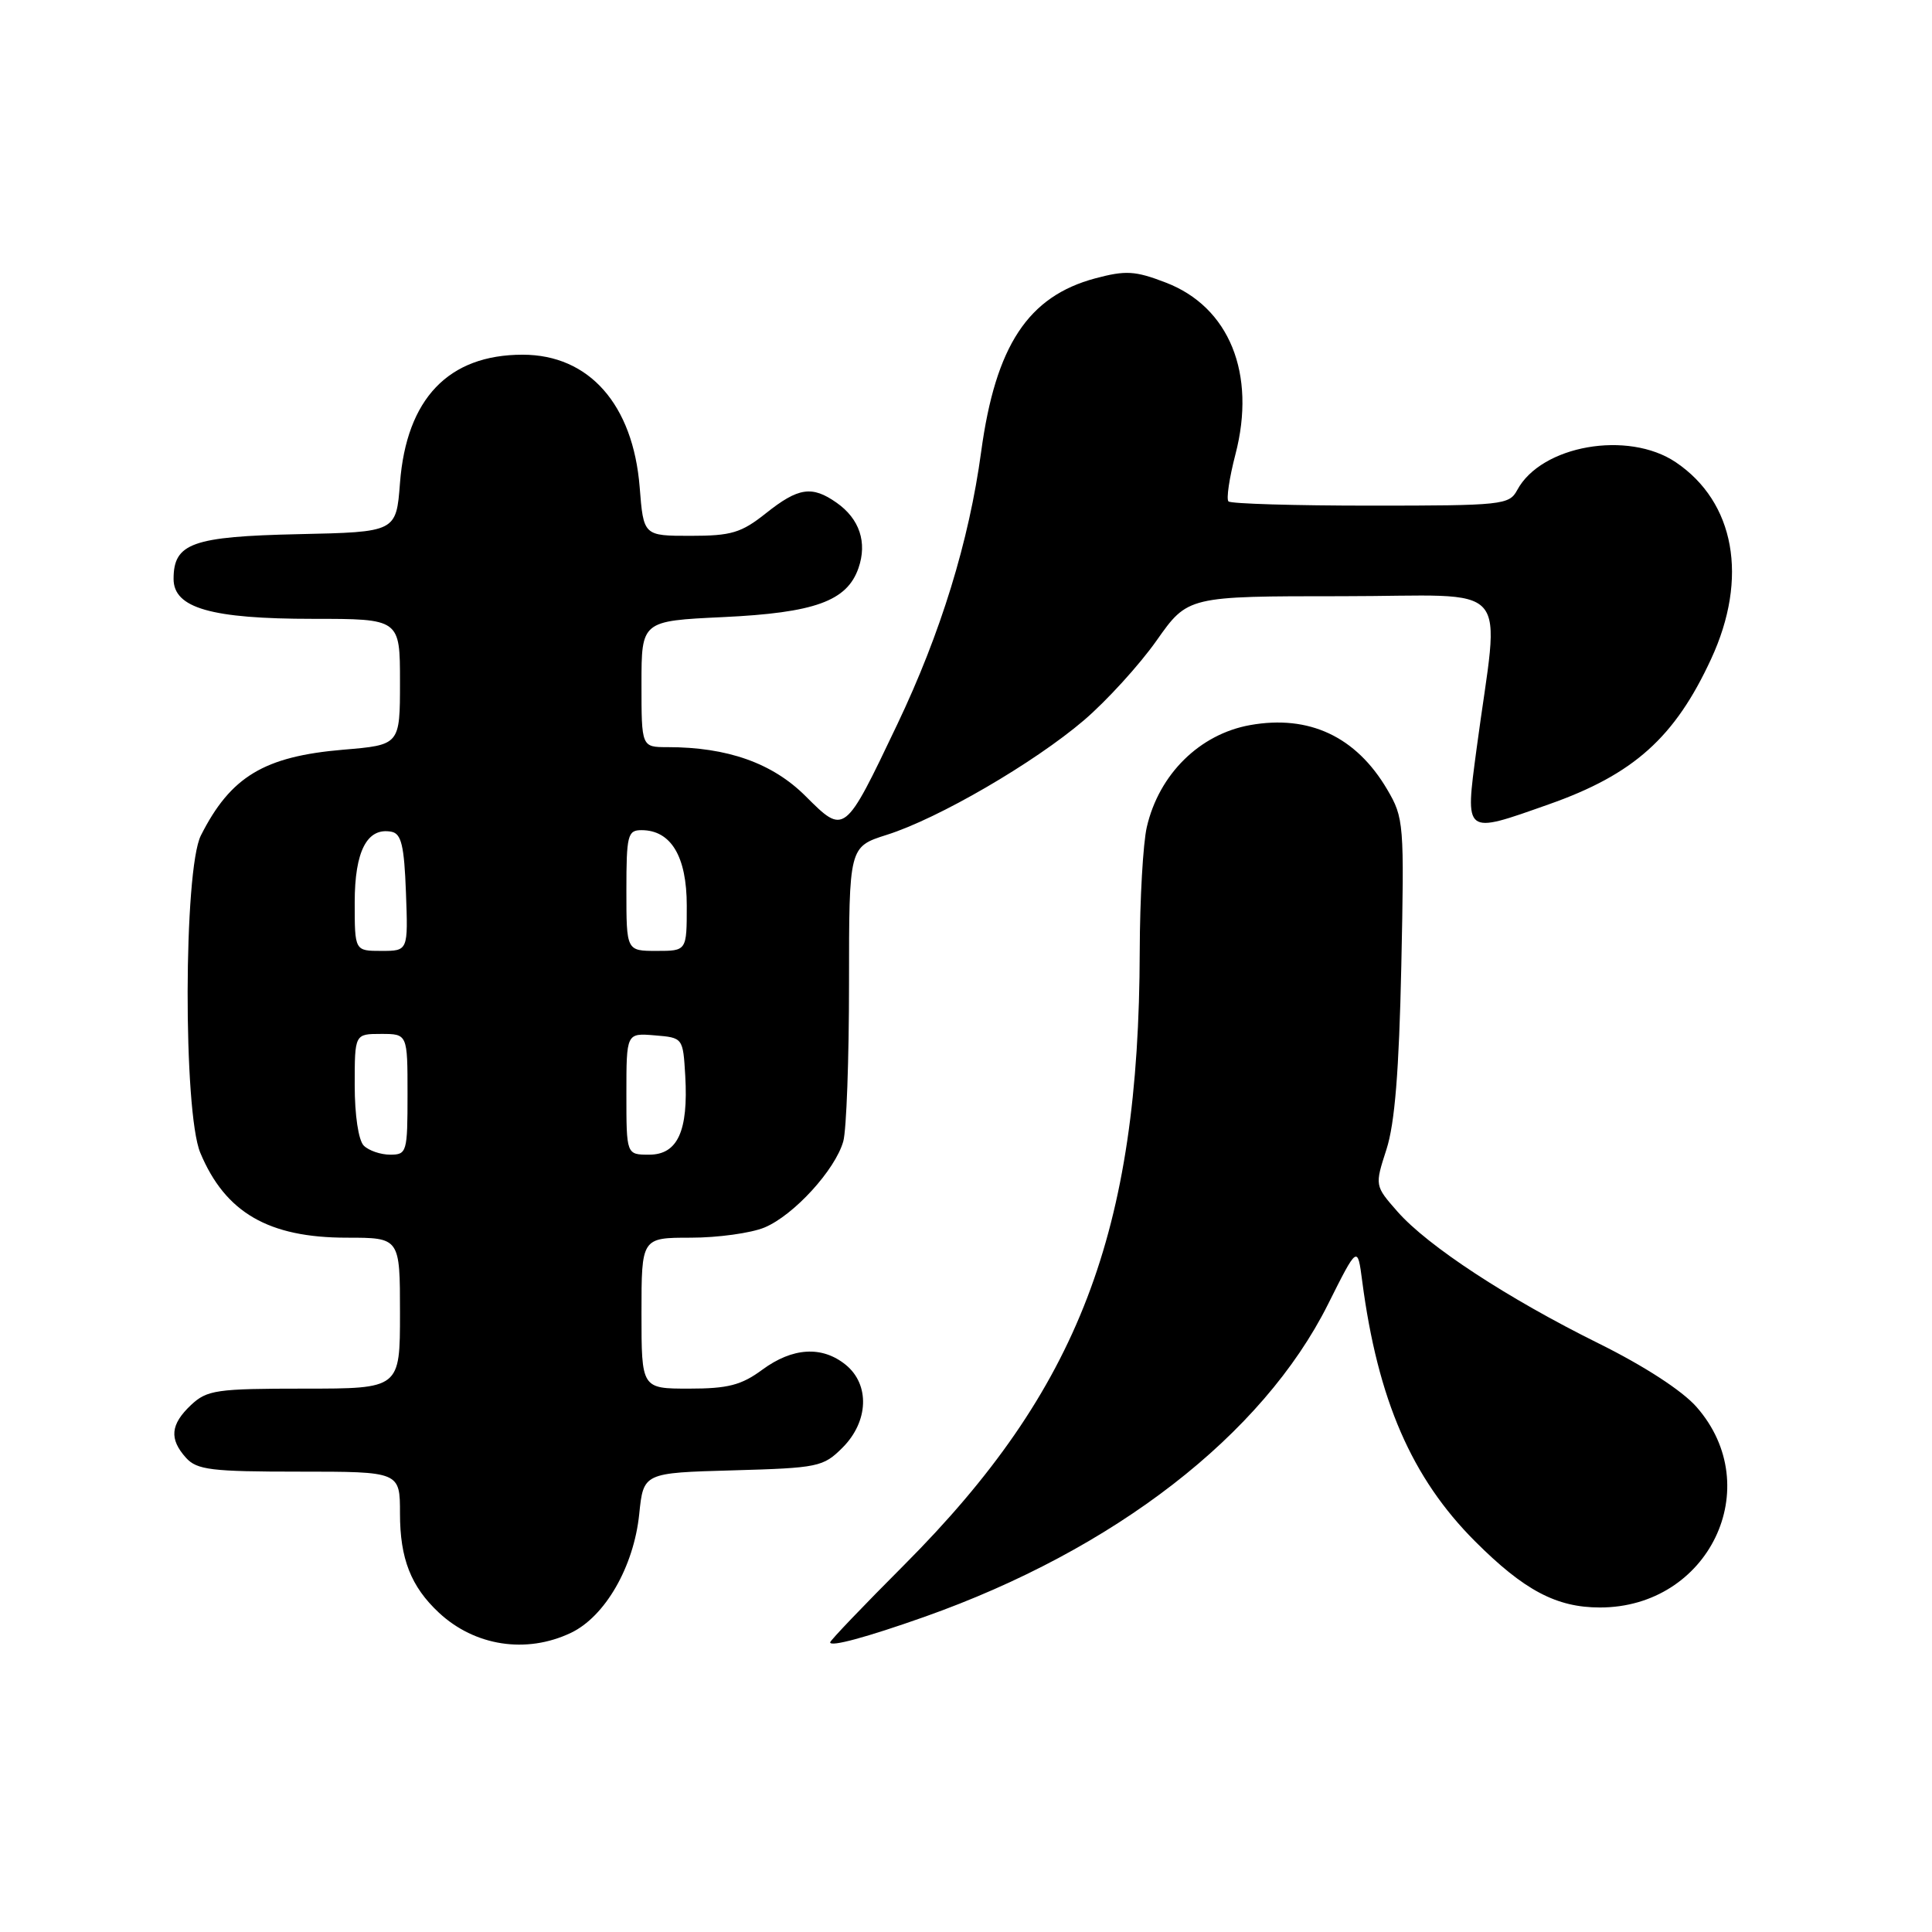<?xml version="1.0" encoding="UTF-8" standalone="no"?>
<!DOCTYPE svg PUBLIC "-//W3C//DTD SVG 1.1//EN" "http://www.w3.org/Graphics/SVG/1.1/DTD/svg11.dtd" >
<svg xmlns="http://www.w3.org/2000/svg" xmlns:xlink="http://www.w3.org/1999/xlink" version="1.1" viewBox="0 0 256 256">
 <g >
 <path fill="currentColor"
d=" M 75.63 216.37 C 80.17 214.22 83.98 207.61 84.70 200.63 C 85.26 195.16 85.26 195.16 97.11 194.83 C 108.43 194.51 109.08 194.38 111.65 191.81 C 115.10 188.35 115.28 183.46 112.06 180.84 C 108.92 178.30 105.02 178.54 101.00 181.50 C 98.23 183.54 96.46 184.00 91.31 184.00 C 85.00 184.00 85.00 184.00 85.00 174.00 C 85.00 164.00 85.00 164.00 91.53 164.00 C 95.12 164.00 99.52 163.39 101.30 162.65 C 105.18 161.03 110.68 155.01 111.74 151.23 C 112.16 149.73 112.50 140.33 112.50 130.35 C 112.50 112.21 112.50 112.21 117.50 110.62 C 124.32 108.47 137.01 101.09 143.64 95.43 C 146.64 92.86 150.97 88.11 153.25 84.88 C 157.39 79.00 157.39 79.00 177.83 79.00 C 200.98 79.00 198.69 76.40 195.65 99.25 C 194.13 110.72 193.93 110.57 205.22 106.58 C 216.47 102.62 221.93 97.72 226.74 87.30 C 231.70 76.59 229.88 66.53 222.05 61.25 C 215.72 56.99 204.20 59.01 201.03 64.95 C 199.98 66.90 199.07 67.00 181.63 67.00 C 171.57 67.00 163.08 66.75 162.78 66.44 C 162.47 66.14 162.89 63.33 163.70 60.21 C 166.49 49.52 162.89 40.65 154.44 37.43 C 150.41 35.88 149.16 35.81 145.14 36.88 C 136.23 39.26 131.92 45.79 130.01 59.85 C 128.40 71.73 124.66 83.88 118.90 95.97 C 111.89 110.68 111.92 110.66 106.73 105.48 C 102.35 101.11 96.39 99.00 88.45 99.00 C 85.00 99.00 85.00 99.00 85.00 90.64 C 85.00 82.28 85.00 82.28 95.80 81.77 C 107.95 81.20 112.23 79.65 113.75 75.28 C 114.94 71.87 113.89 68.74 110.85 66.61 C 107.59 64.32 105.79 64.59 101.50 68.00 C 98.22 70.61 96.91 71.00 91.50 71.00 C 85.27 71.00 85.27 71.00 84.76 64.55 C 83.88 53.59 78.06 47.00 69.25 47.00 C 59.43 47.00 53.86 52.82 53.00 64.00 C 52.50 70.50 52.50 70.50 39.54 70.78 C 25.48 71.09 23.00 71.97 23.00 76.71 C 23.00 80.57 27.99 82.00 41.47 82.00 C 53.00 82.00 53.00 82.00 53.00 90.35 C 53.00 98.71 53.00 98.71 45.47 99.34 C 35.00 100.23 30.56 102.90 26.62 110.70 C 24.32 115.24 24.26 147.30 26.54 152.75 C 29.85 160.68 35.58 164.00 45.96 164.00 C 53.00 164.00 53.00 164.00 53.00 174.00 C 53.00 184.00 53.00 184.00 40.31 184.00 C 28.67 184.00 27.44 184.18 25.31 186.17 C 22.58 188.75 22.40 190.67 24.65 193.17 C 26.10 194.77 28.00 195.00 39.65 195.00 C 53.00 195.00 53.00 195.00 53.00 200.55 C 53.00 206.53 54.45 210.23 58.16 213.69 C 62.91 218.12 69.73 219.17 75.63 216.37 Z  M 122.50 214.24 C 147.68 205.33 167.30 190.13 175.96 172.84 C 179.88 165.01 179.88 165.01 180.50 169.76 C 182.56 185.49 187.06 195.84 195.46 204.24 C 201.95 210.73 206.24 213.00 212.00 213.00 C 226.43 213.00 234.12 197.04 224.80 186.43 C 222.92 184.28 217.85 180.99 211.83 178.01 C 199.73 172.02 189.18 165.10 185.17 160.54 C 182.16 157.11 182.16 157.11 183.71 152.31 C 184.82 148.88 185.38 141.91 185.68 128.00 C 186.08 109.08 186.03 108.38 183.80 104.59 C 179.68 97.60 173.46 94.68 165.64 96.08 C 158.96 97.28 153.58 102.58 151.96 109.58 C 151.46 111.73 151.04 119.12 151.02 126.00 C 150.94 163.28 142.94 184.15 119.82 207.35 C 114.42 212.76 110.00 217.38 110.00 217.62 C 110.00 218.26 114.77 216.97 122.50 214.24 Z  M 48.20 151.80 C 47.50 151.10 47.00 147.76 47.00 143.80 C 47.00 137.00 47.00 137.00 50.50 137.00 C 54.00 137.00 54.00 137.00 54.00 145.00 C 54.00 152.68 53.91 153.00 51.70 153.00 C 50.44 153.00 48.86 152.46 48.20 151.80 Z  M 83.00 144.94 C 83.00 136.88 83.00 136.88 86.75 137.19 C 90.50 137.50 90.50 137.50 90.80 142.56 C 91.22 149.87 89.79 153.00 86.02 153.00 C 83.00 153.00 83.00 153.00 83.00 144.94 Z  M 47.00 119.57 C 47.00 112.77 48.65 109.60 51.87 110.21 C 53.18 110.46 53.56 112.05 53.79 118.26 C 54.08 126.00 54.08 126.00 50.54 126.00 C 47.00 126.00 47.00 126.00 47.00 119.57 Z  M 83.00 118.00 C 83.00 110.67 83.17 110.00 85.00 110.00 C 88.91 110.00 91.00 113.48 91.00 120.00 C 91.00 126.00 91.00 126.00 87.00 126.00 C 83.00 126.00 83.00 126.00 83.00 118.00 Z "/>
</g>
</svg>